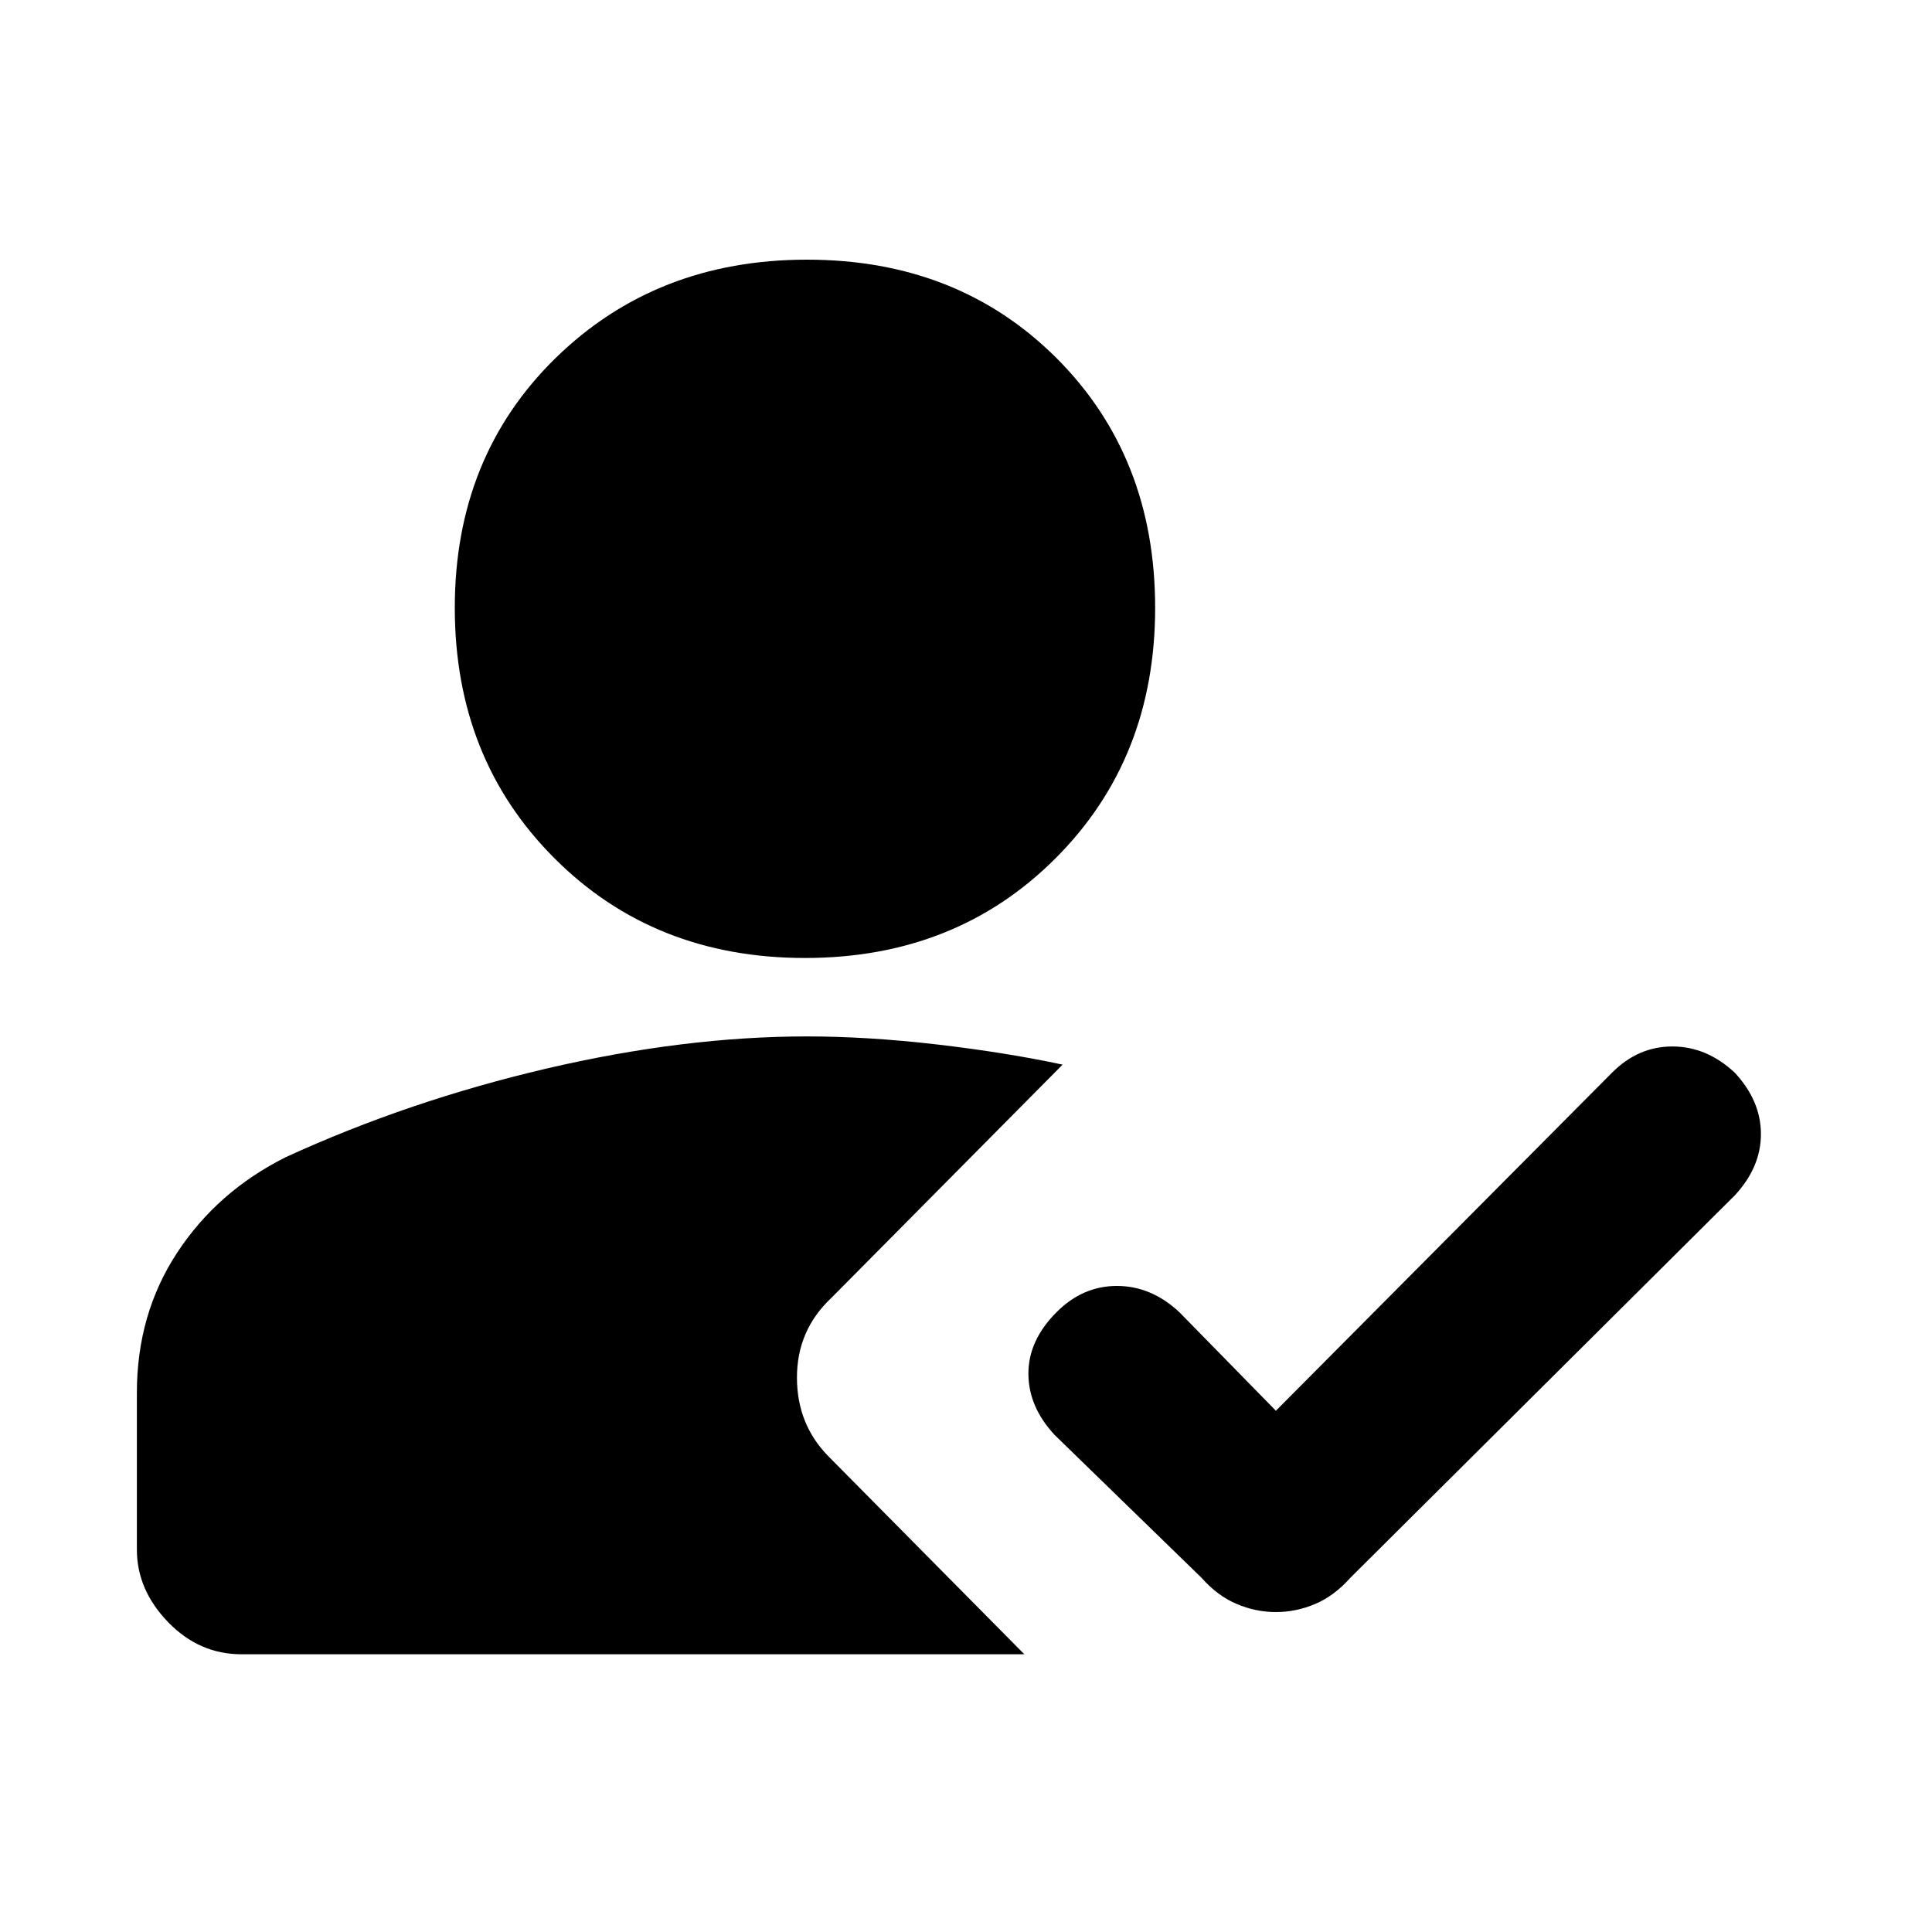 <svg xmlns="http://www.w3.org/2000/svg" height="20" width="20"><path d="M13.208 16.688q-.208 0-.406-.084-.198-.083-.364-.271l-1.521-1.479q-.271-.292-.271-.635 0-.344.292-.636.27-.271.624-.271.355 0 .646.271l1 1.021 3.48-3.5q.27-.271.624-.271.355 0 .646.271.271.292.271.636 0 .343-.271.635l-3.979 3.958q-.167.188-.364.271-.198.084-.407.084ZM8.333 9.917q-1.562 0-2.593-1.032-1.032-1.031-1.032-2.593 0-1.563 1.042-2.584 1.042-1.02 2.604-1.02 1.563 0 2.584 1.02 1.02 1.021 1.02 2.584 0 1.562-1.031 2.593-1.031 1.032-2.594 1.032ZM2.5 17.125q-.438 0-.76-.333-.323-.334-.323-.75v-1.625q0-.813.416-1.448.417-.636 1.125-.99 1.271-.583 2.698-.917 1.427-.333 2.698-.333.625 0 1.344.083.719.084 1.302.209l-2.396 2.417q-.354.333-.354.822 0 .49.333.823l2.021 2.042Z"/></svg>